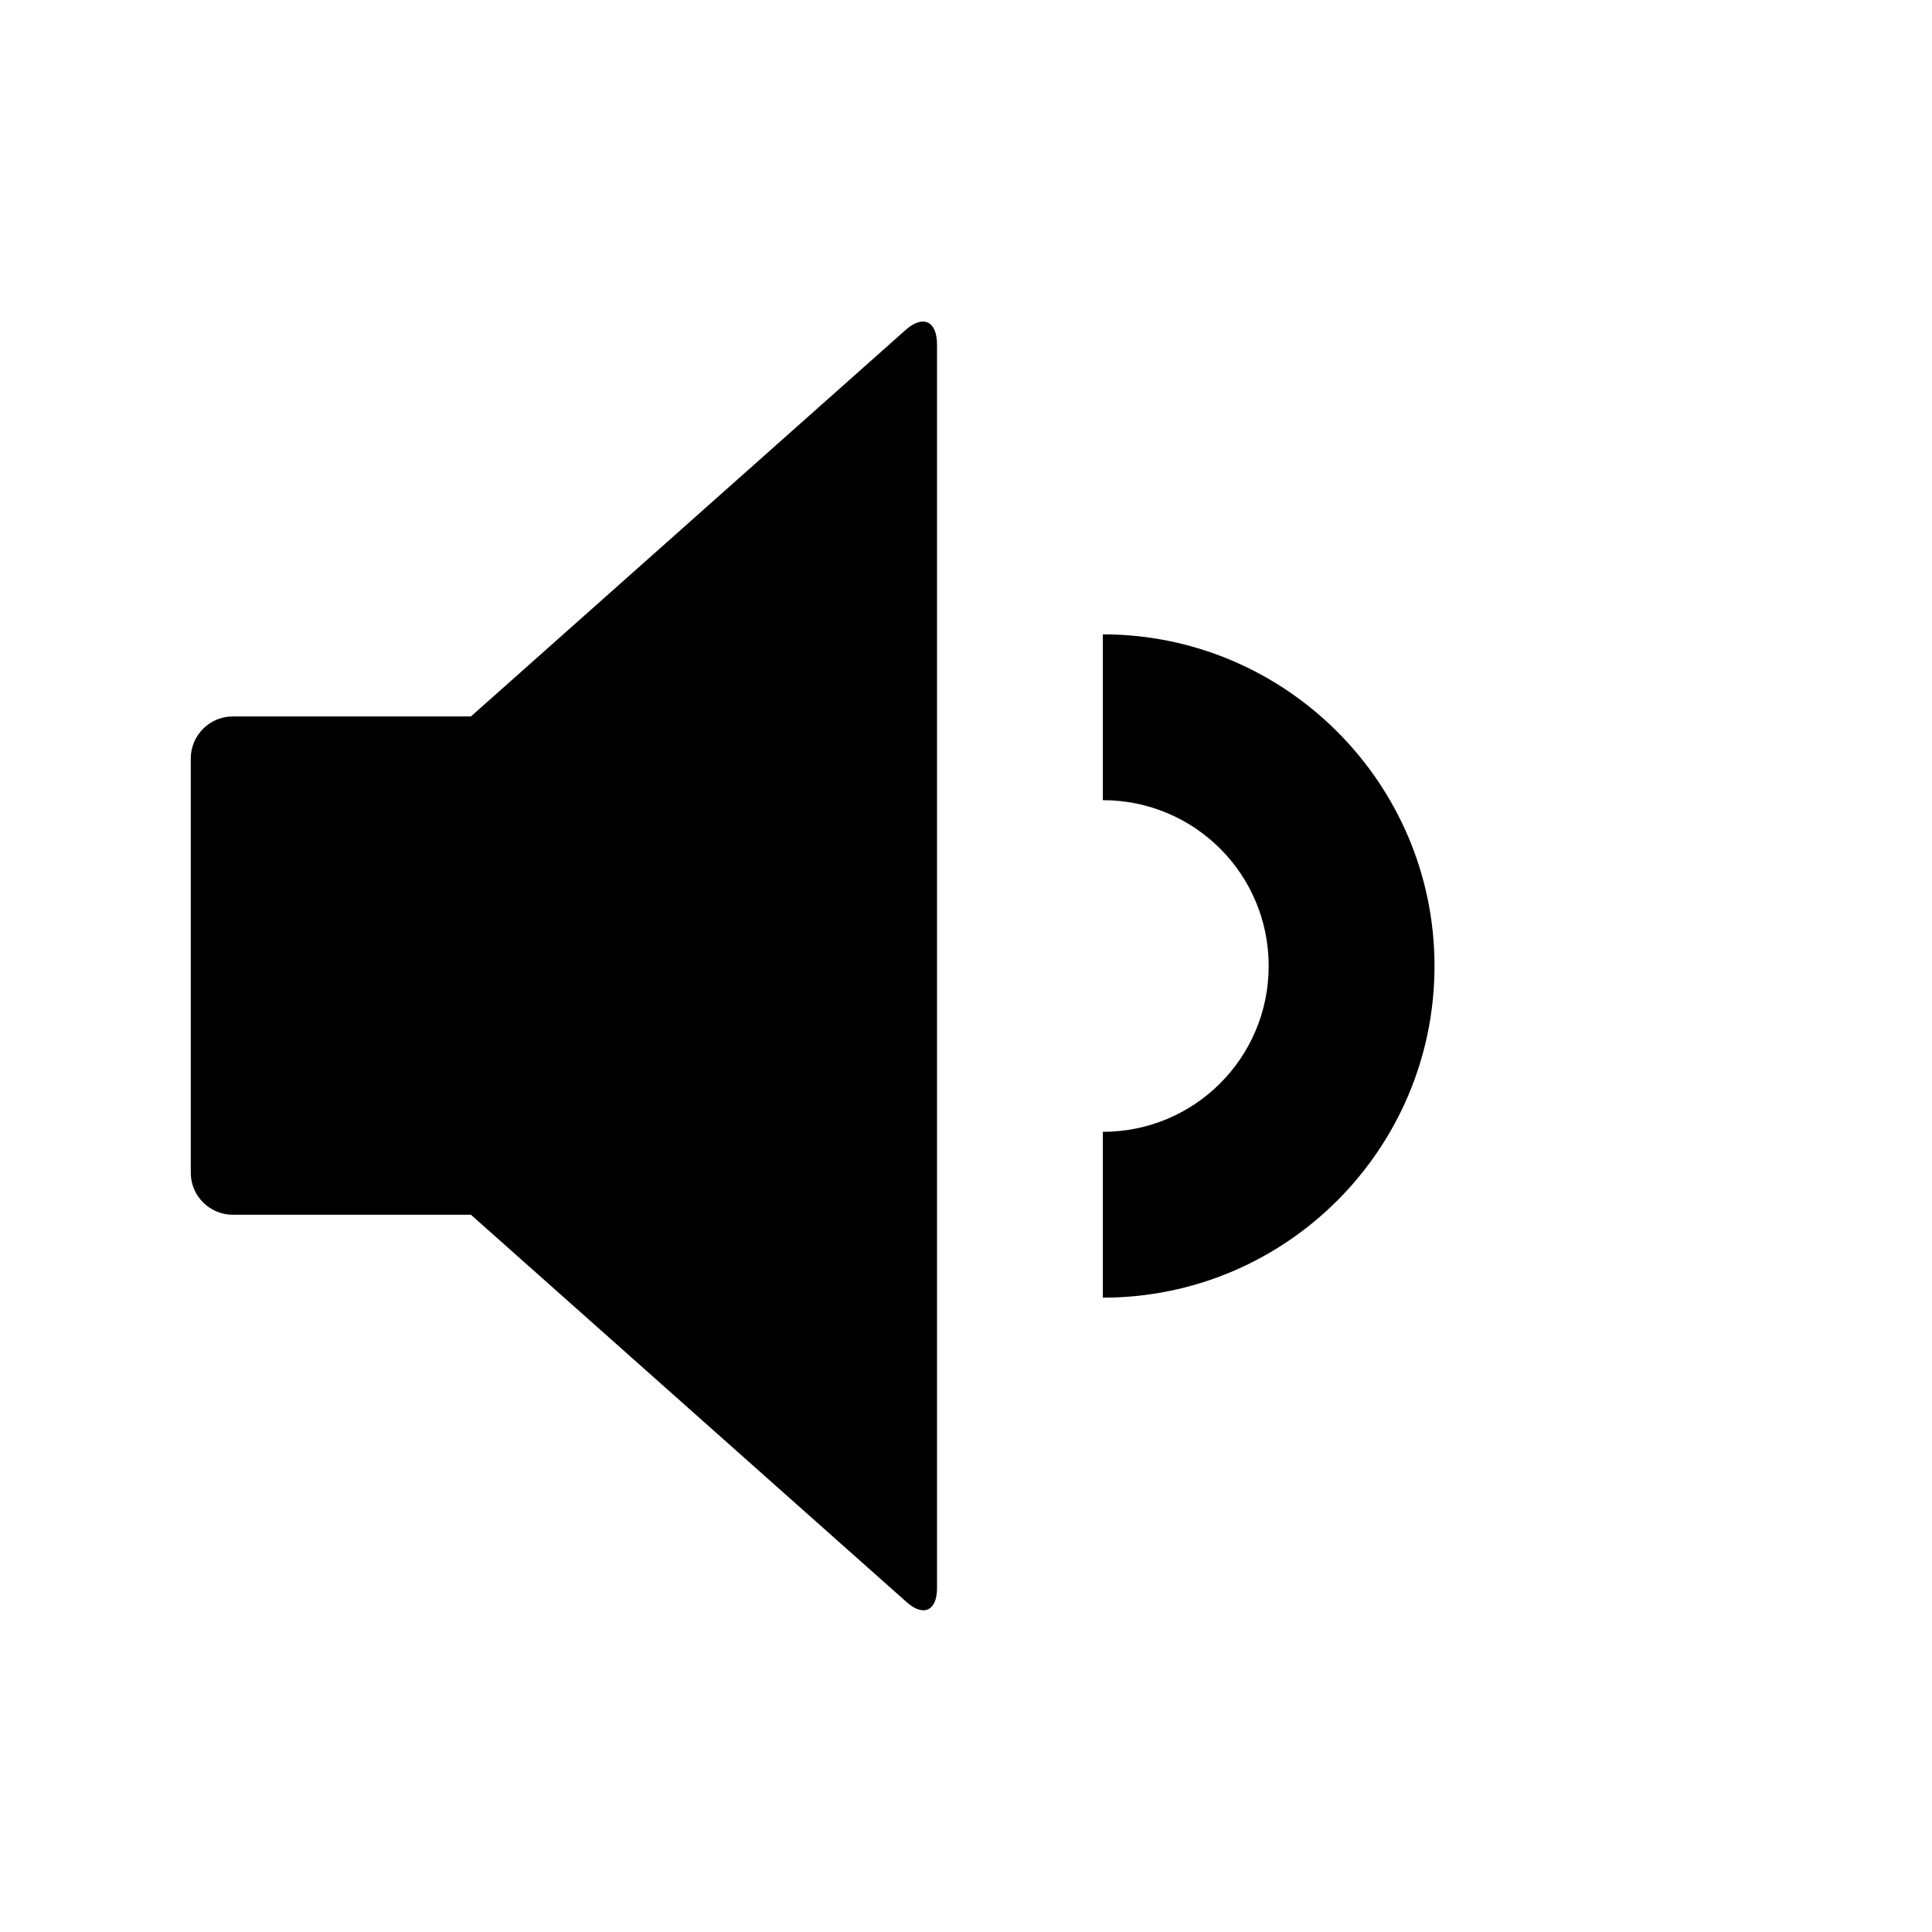 <svg class="jw-svg-icon jw-svg-icon-volume-50" xmlns="http://www.w3.org/2000/svg" viewBox="0 0 240 240"><path d="M116.4,42.8v154.5c0,2.8-1.7,3.6-3.8,1.7l-54.1-48.1H28.9c-2.8,0-5.2-2.3-5.2-5.2V94.2c0-2.8,2.3-5.2,5.2-5.2h29.6l54.1-48.1C114.7,39.1,116.4,39.9,116.4,42.8z M178.2,120c0-22.7-18.5-41.2-41.2-41.2v20.6c11.4,0,20.6,9.2,20.6,20.6c0,11.4-9.2,20.6-20.6,20.6v20.6C159.8,161.2,178.2,142.7,178.2,120z"/></svg>